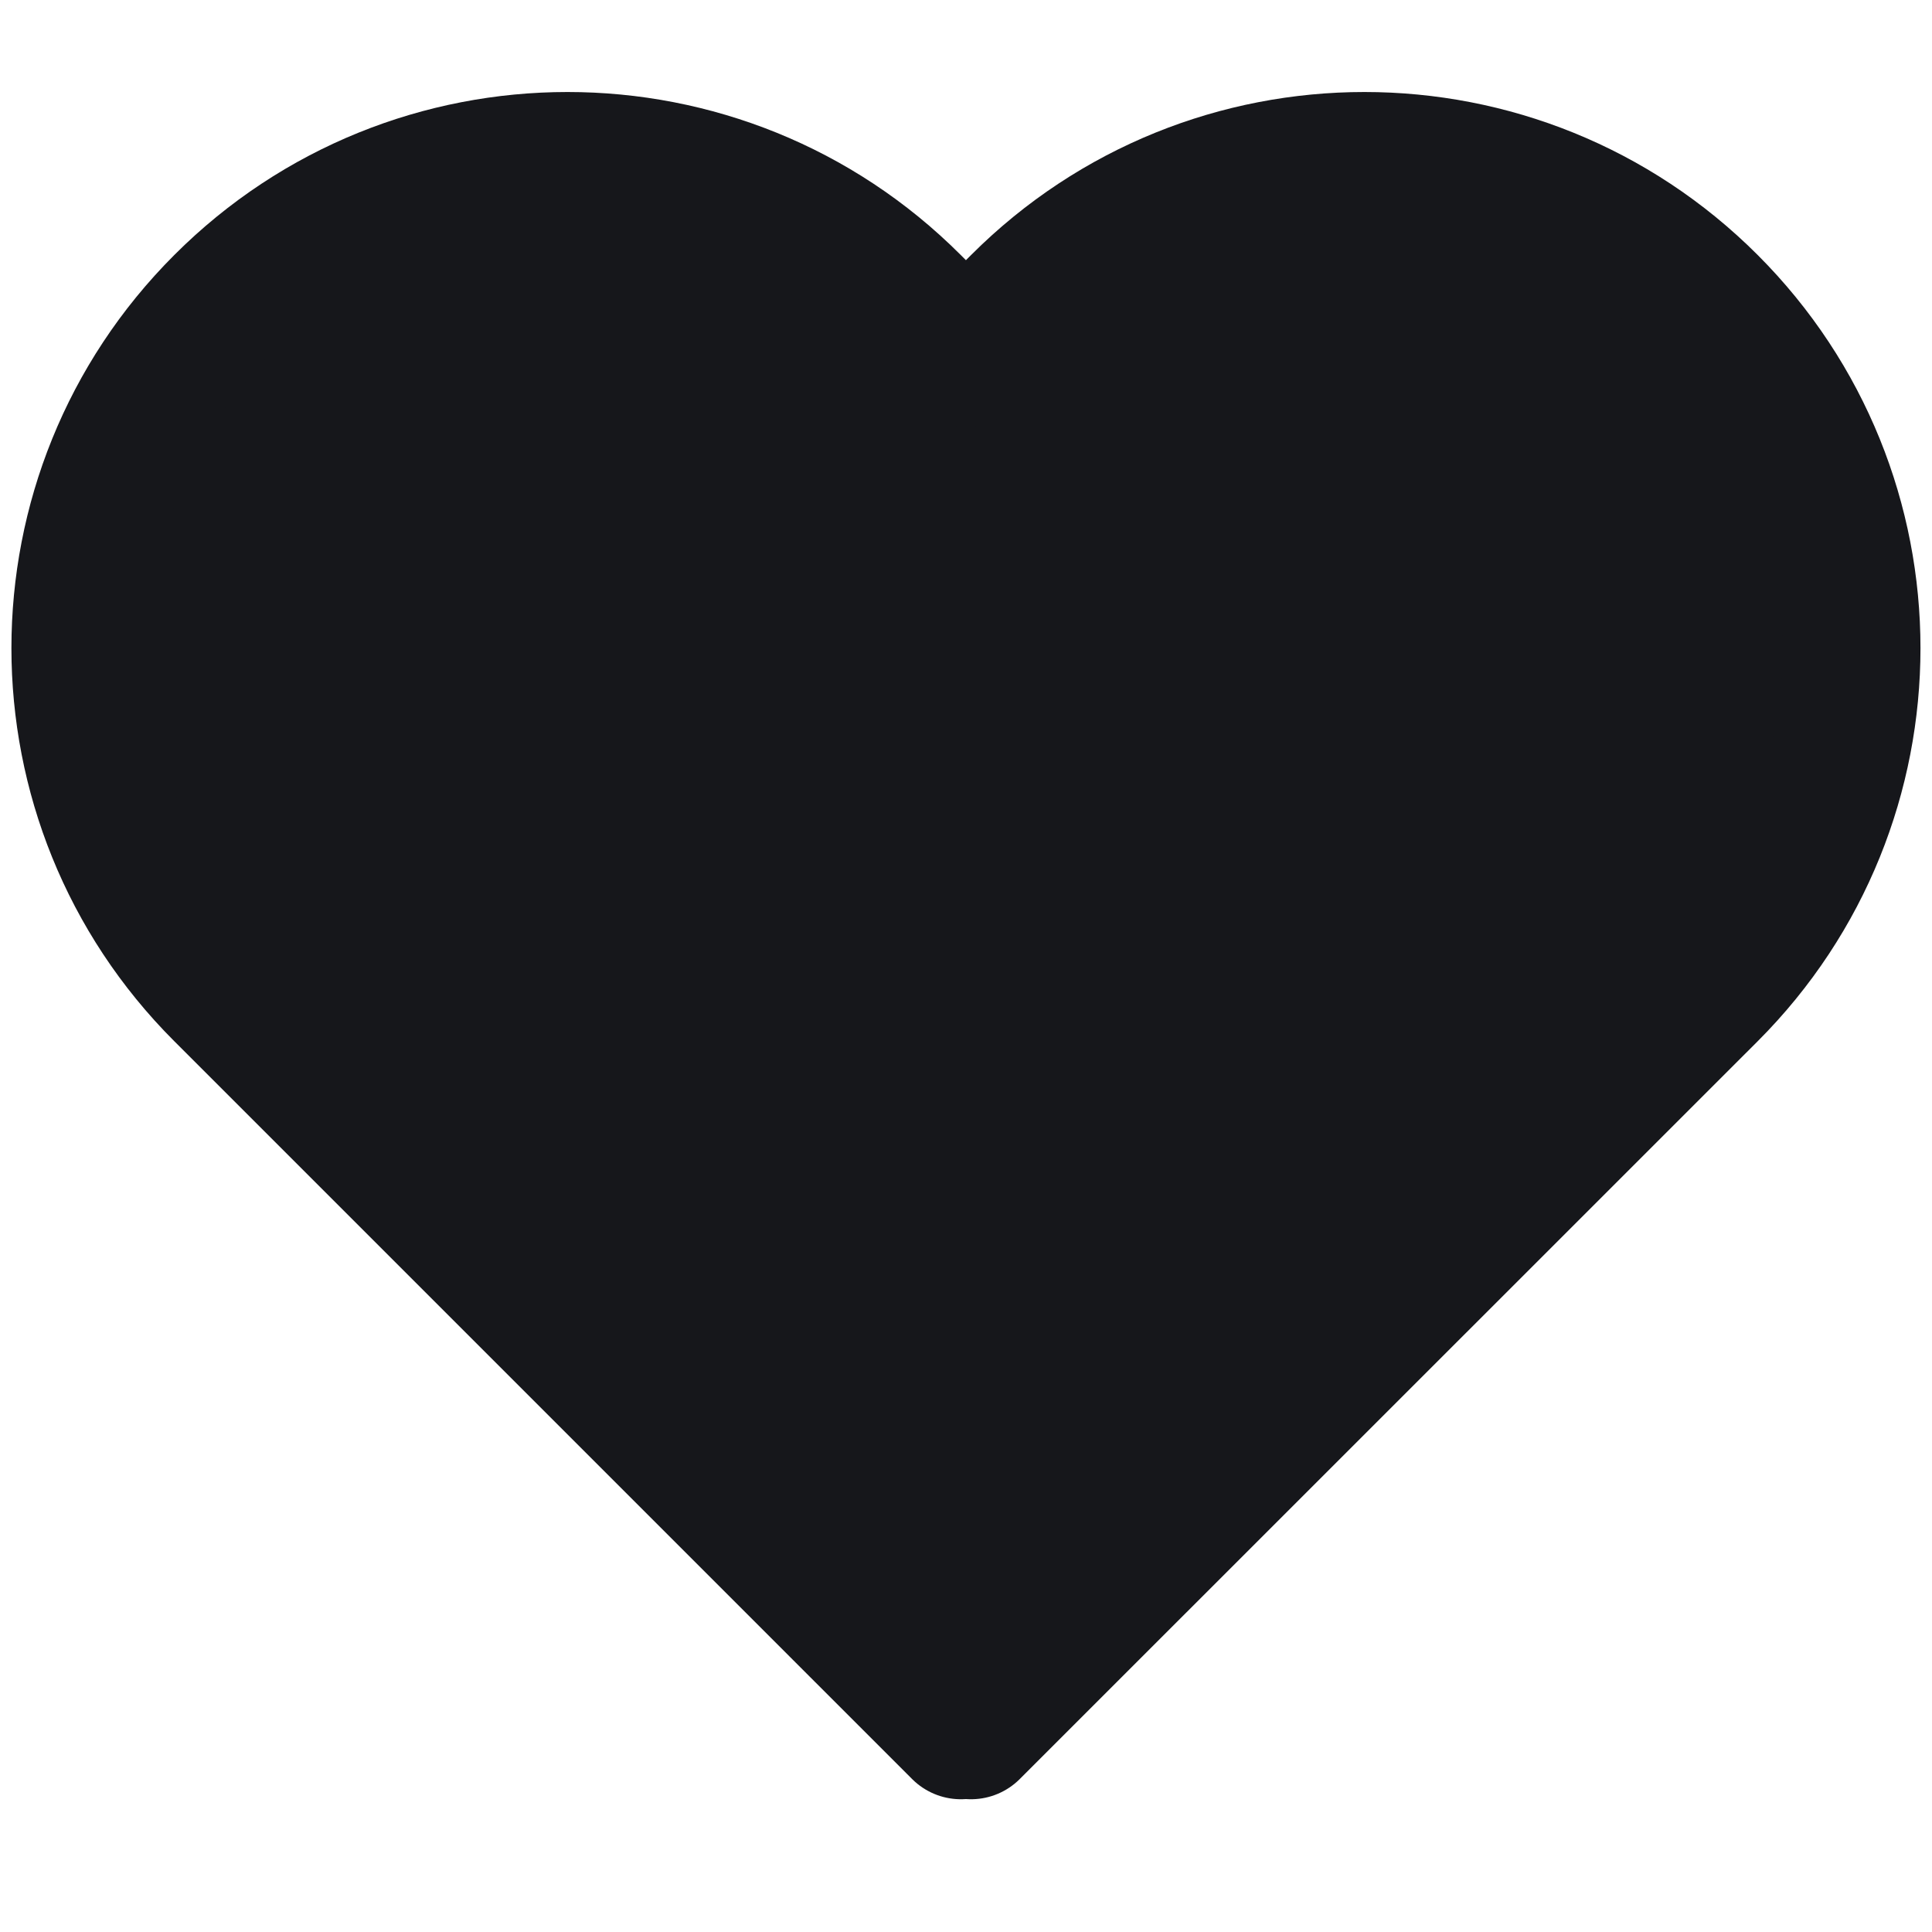 <svg width="14" height="14" viewBox="0 0 14 14" fill="none" xmlns="http://www.w3.org/2000/svg">
<path d="M1.617 2.201C0.238 3.579 0.238 5.814 1.617 7.192L6.963 12.538L7 12.501L7.036 12.538L12.383 7.192C13.761 5.814 13.761 3.579 12.383 2.201C11.004 0.822 8.77 0.822 7.391 2.201L7 2.592L6.608 2.201C5.23 0.822 2.995 0.822 1.617 2.201Z" fill="#16171B" stroke="#16171B" stroke-linecap="round" stroke-linejoin="round"/>
</svg>
